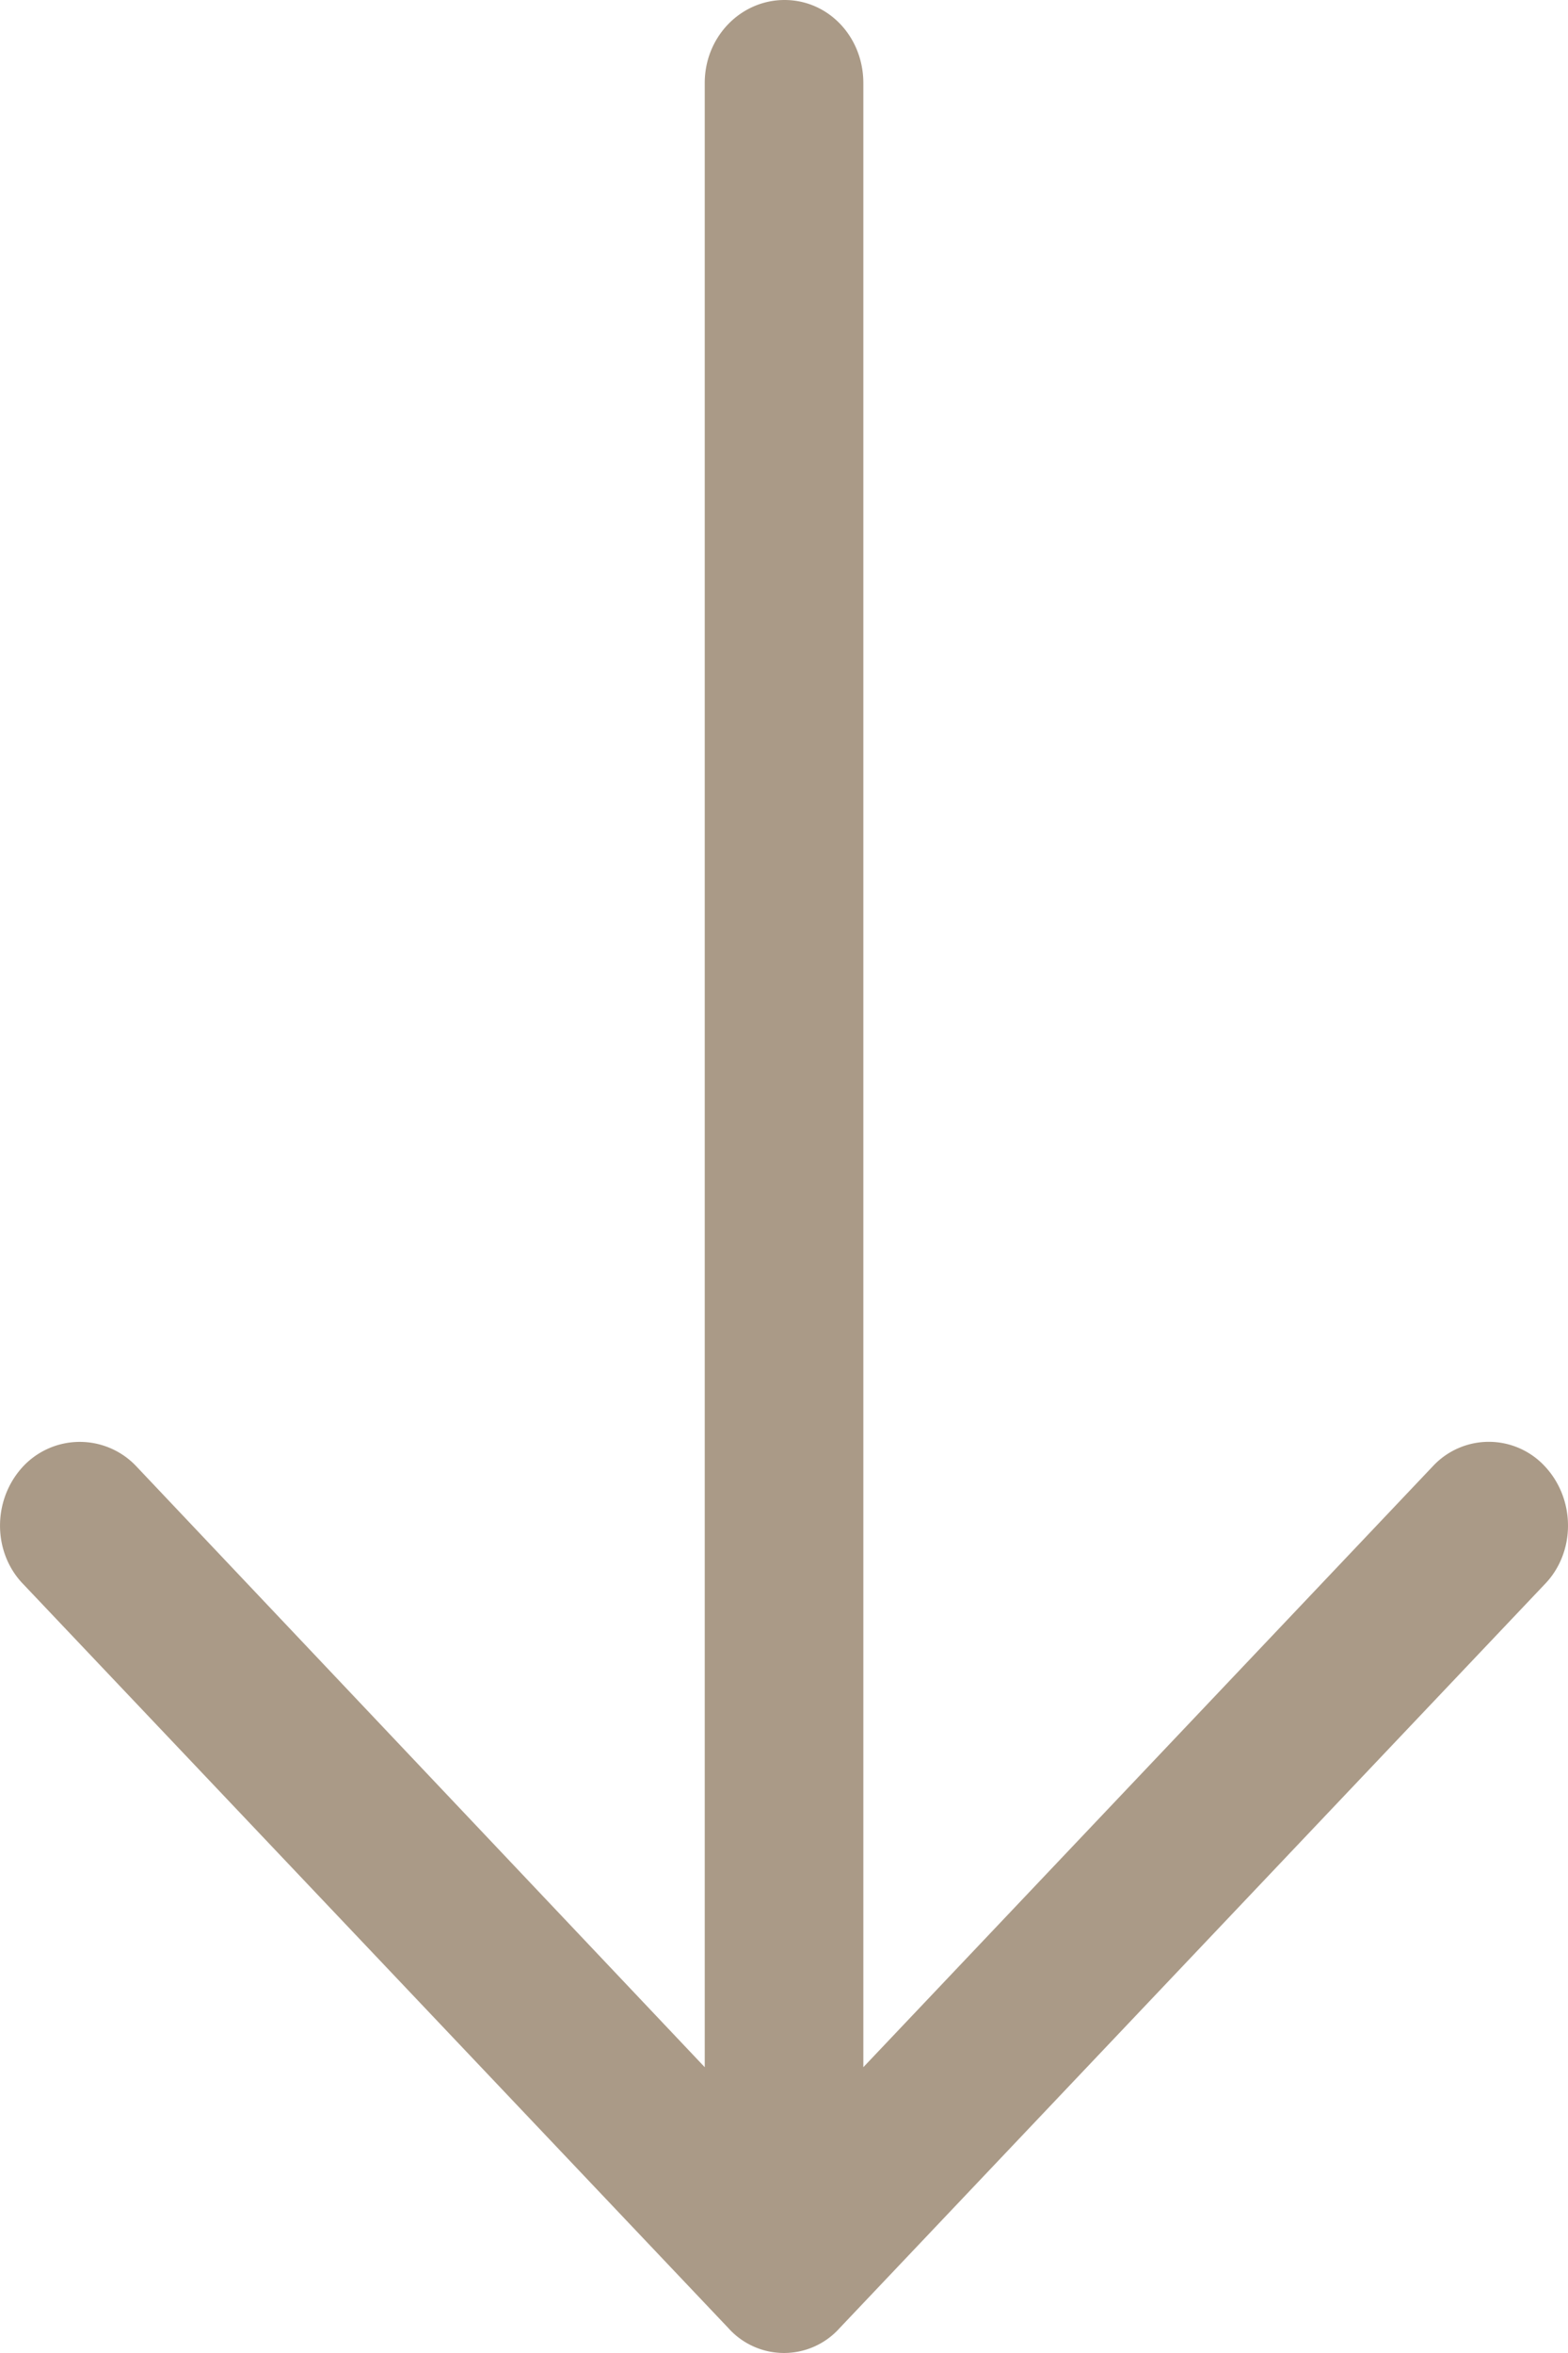 <svg width="20" height="30" xmlns="http://www.w3.org/2000/svg"><g id="Page-1" fill="none" fill-rule="evenodd"><g id="01.-Exports-/-Symbols" transform="translate(-50 -1255)" fill-rule="nonzero" fill="#AA9A87"><g id="Misc" transform="translate(50 1199)"><path d="M15.202 61.3c-.409-.4-1.09-.4-1.512 0a.974.974 0 0 0 0 1.42l7.666 7.268H-3.942c-.59.001-1.058.446-1.058 1.005 0 .559.469 1.018 1.058 1.018h25.298l-7.666 7.255a.991.991 0 0 0 0 1.433c.423.401 1.104.401 1.512 0l9.48-8.989a.952.952 0 0 0 0-1.42l-9.48-8.99z" id="Icon-DownArrow" transform="rotate(90 10 71)"/></g></g></g></svg>